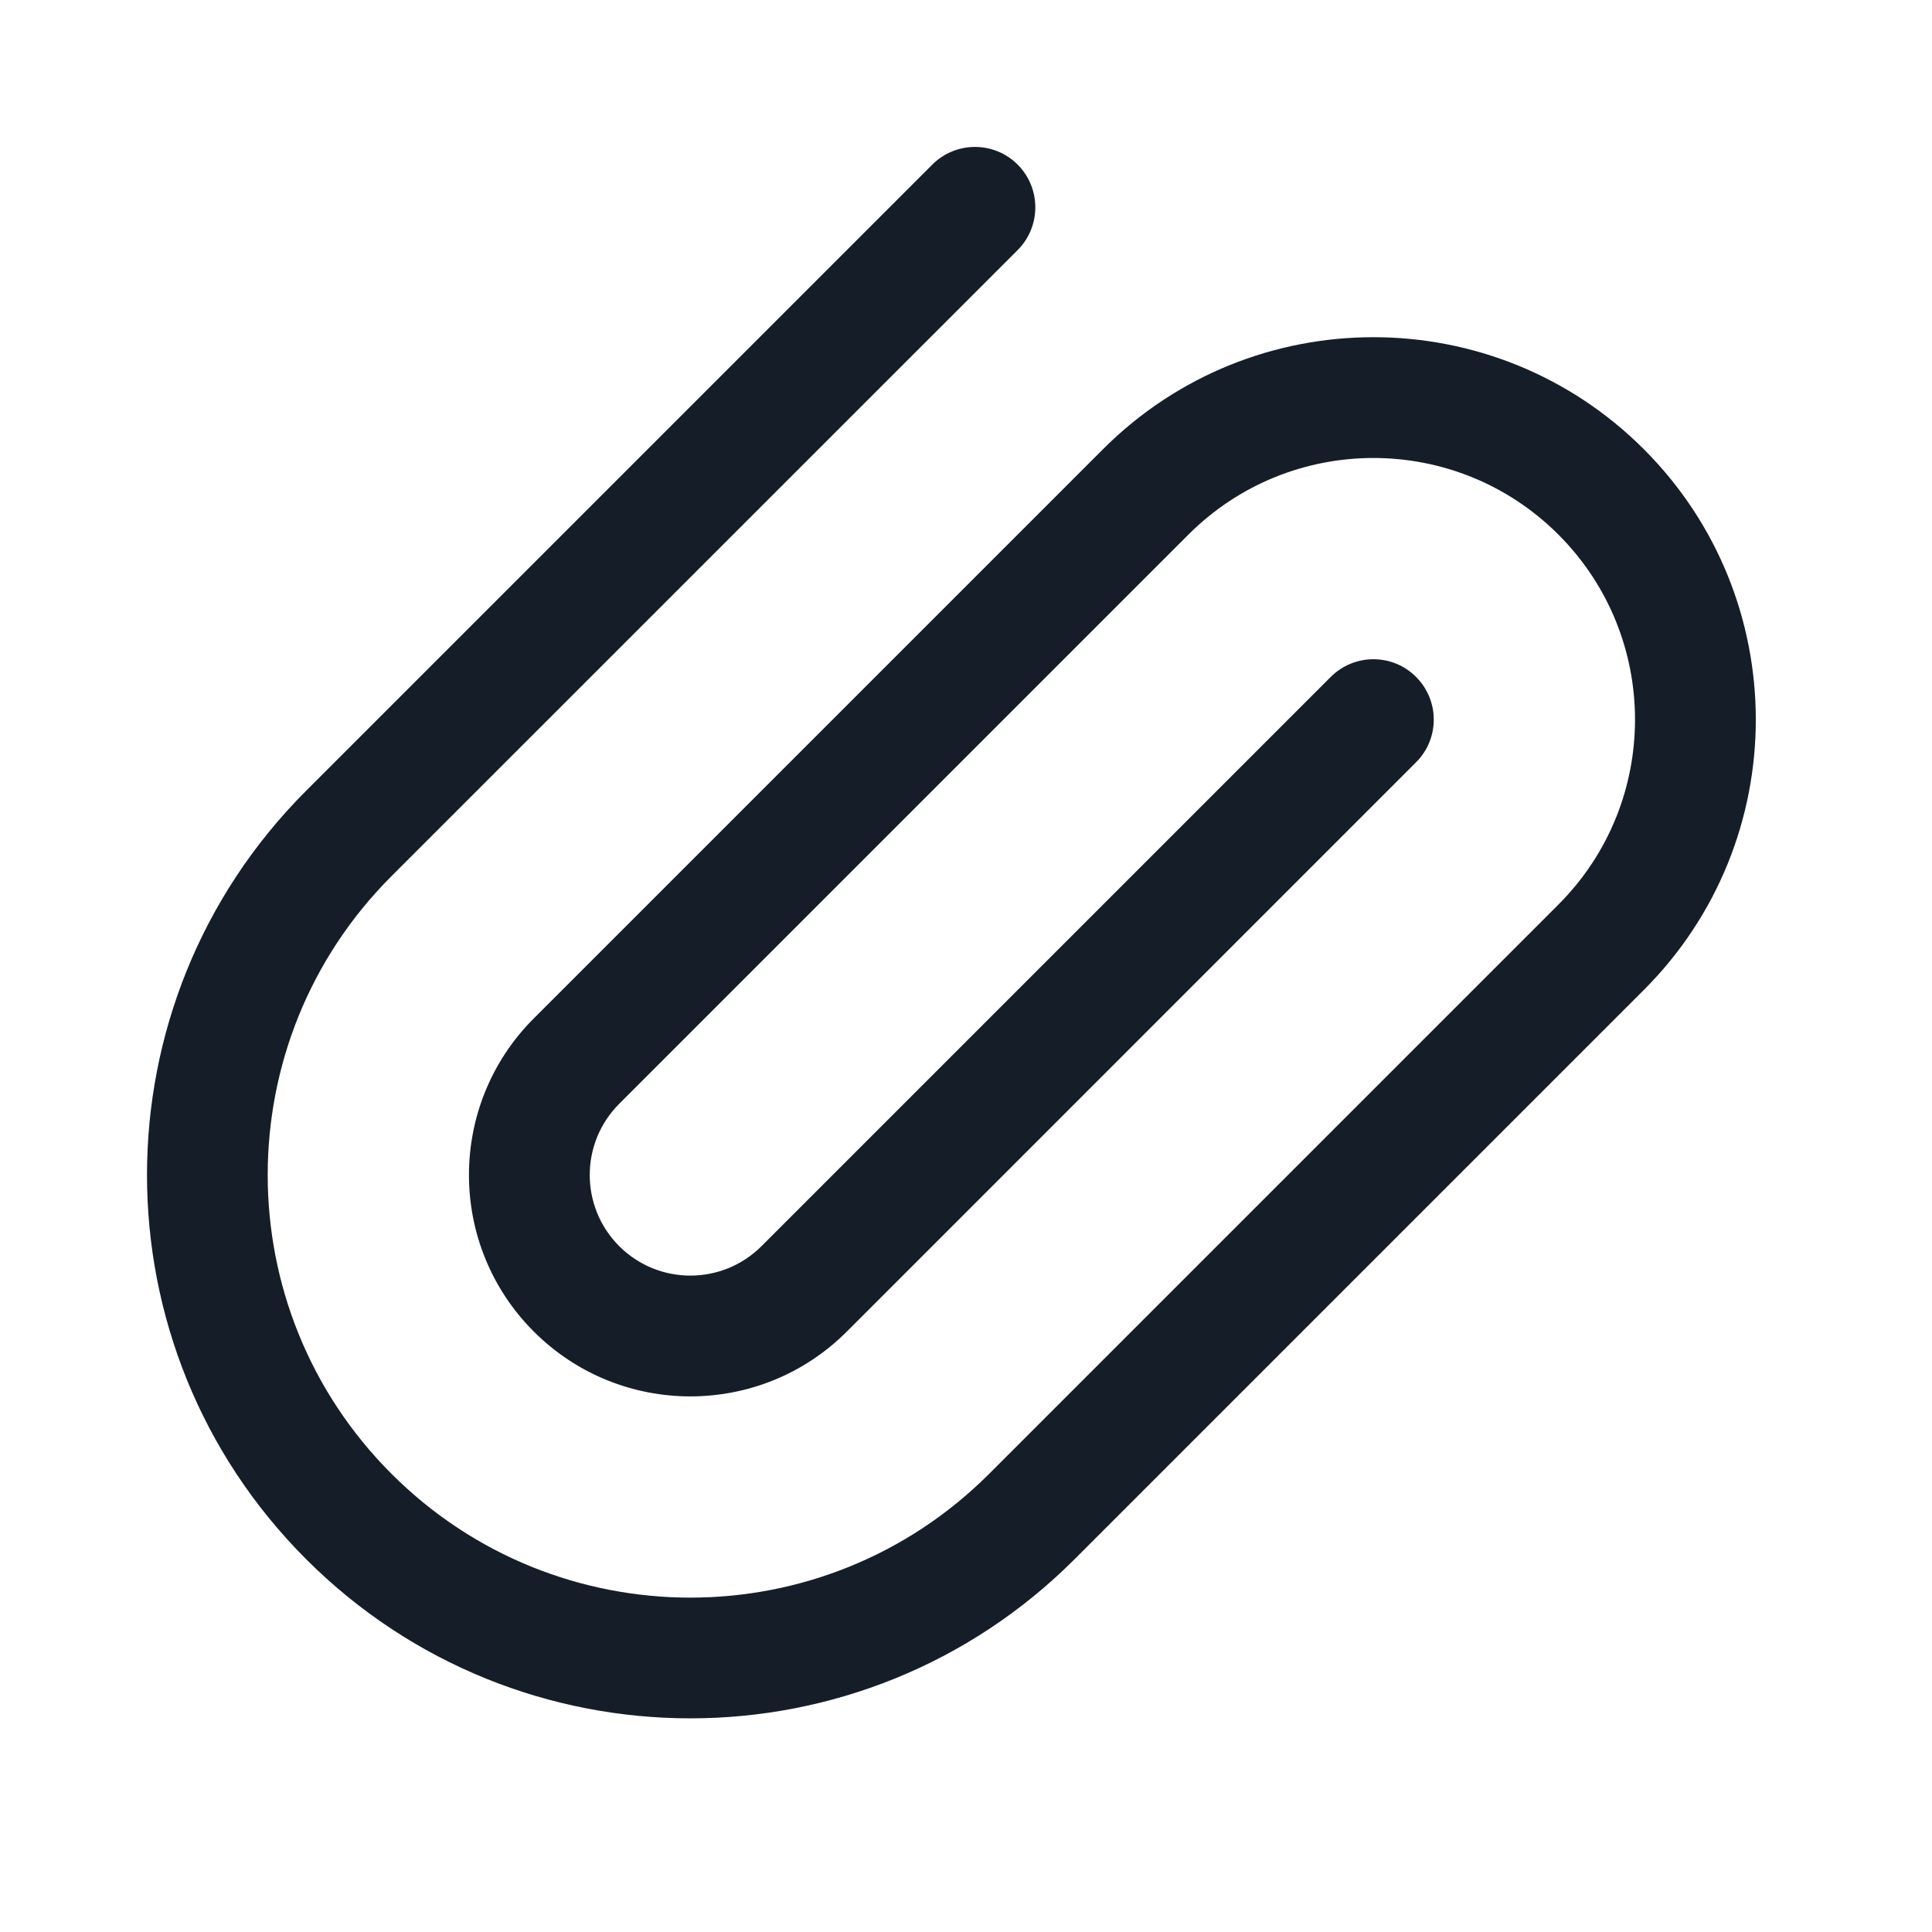 <svg xmlns="http://www.w3.org/2000/svg" viewBox="0 0 24 24">
  <defs/>
  <path fill="#151E28" d="M19.359,6.641 C18.09,5.372 16.032,5.372 14.763,6.641 L7.692,13.712 C7.204,14.2 7.204,14.992 7.692,15.48 C8.18,15.968 8.971,15.968 9.46,15.48 L16.531,8.409 C16.824,8.116 17.299,8.116 17.591,8.409 C17.884,8.702 17.884,9.177 17.591,9.469 L10.52,16.541 C9.446,17.615 7.705,17.615 6.631,16.541 C5.557,15.467 5.557,13.725 6.631,12.651 L13.702,5.58 C15.557,3.725 18.565,3.725 20.42,5.58 C22.275,7.435 22.275,10.443 20.42,12.298 L13.349,19.369 C10.713,22.005 6.439,22.005 3.803,19.369 C1.167,16.733 1.167,12.459 3.803,9.823 L11.581,2.045 C11.874,1.752 12.349,1.752 12.642,2.045 C12.934,2.338 12.934,2.813 12.642,3.106 L4.863,10.884 C2.813,12.934 2.813,16.258 4.863,18.308 C6.914,20.359 10.238,20.359 12.288,18.308 L19.359,11.237 C20.628,9.968 20.628,7.91 19.359,6.641 Z"/>
</svg>

